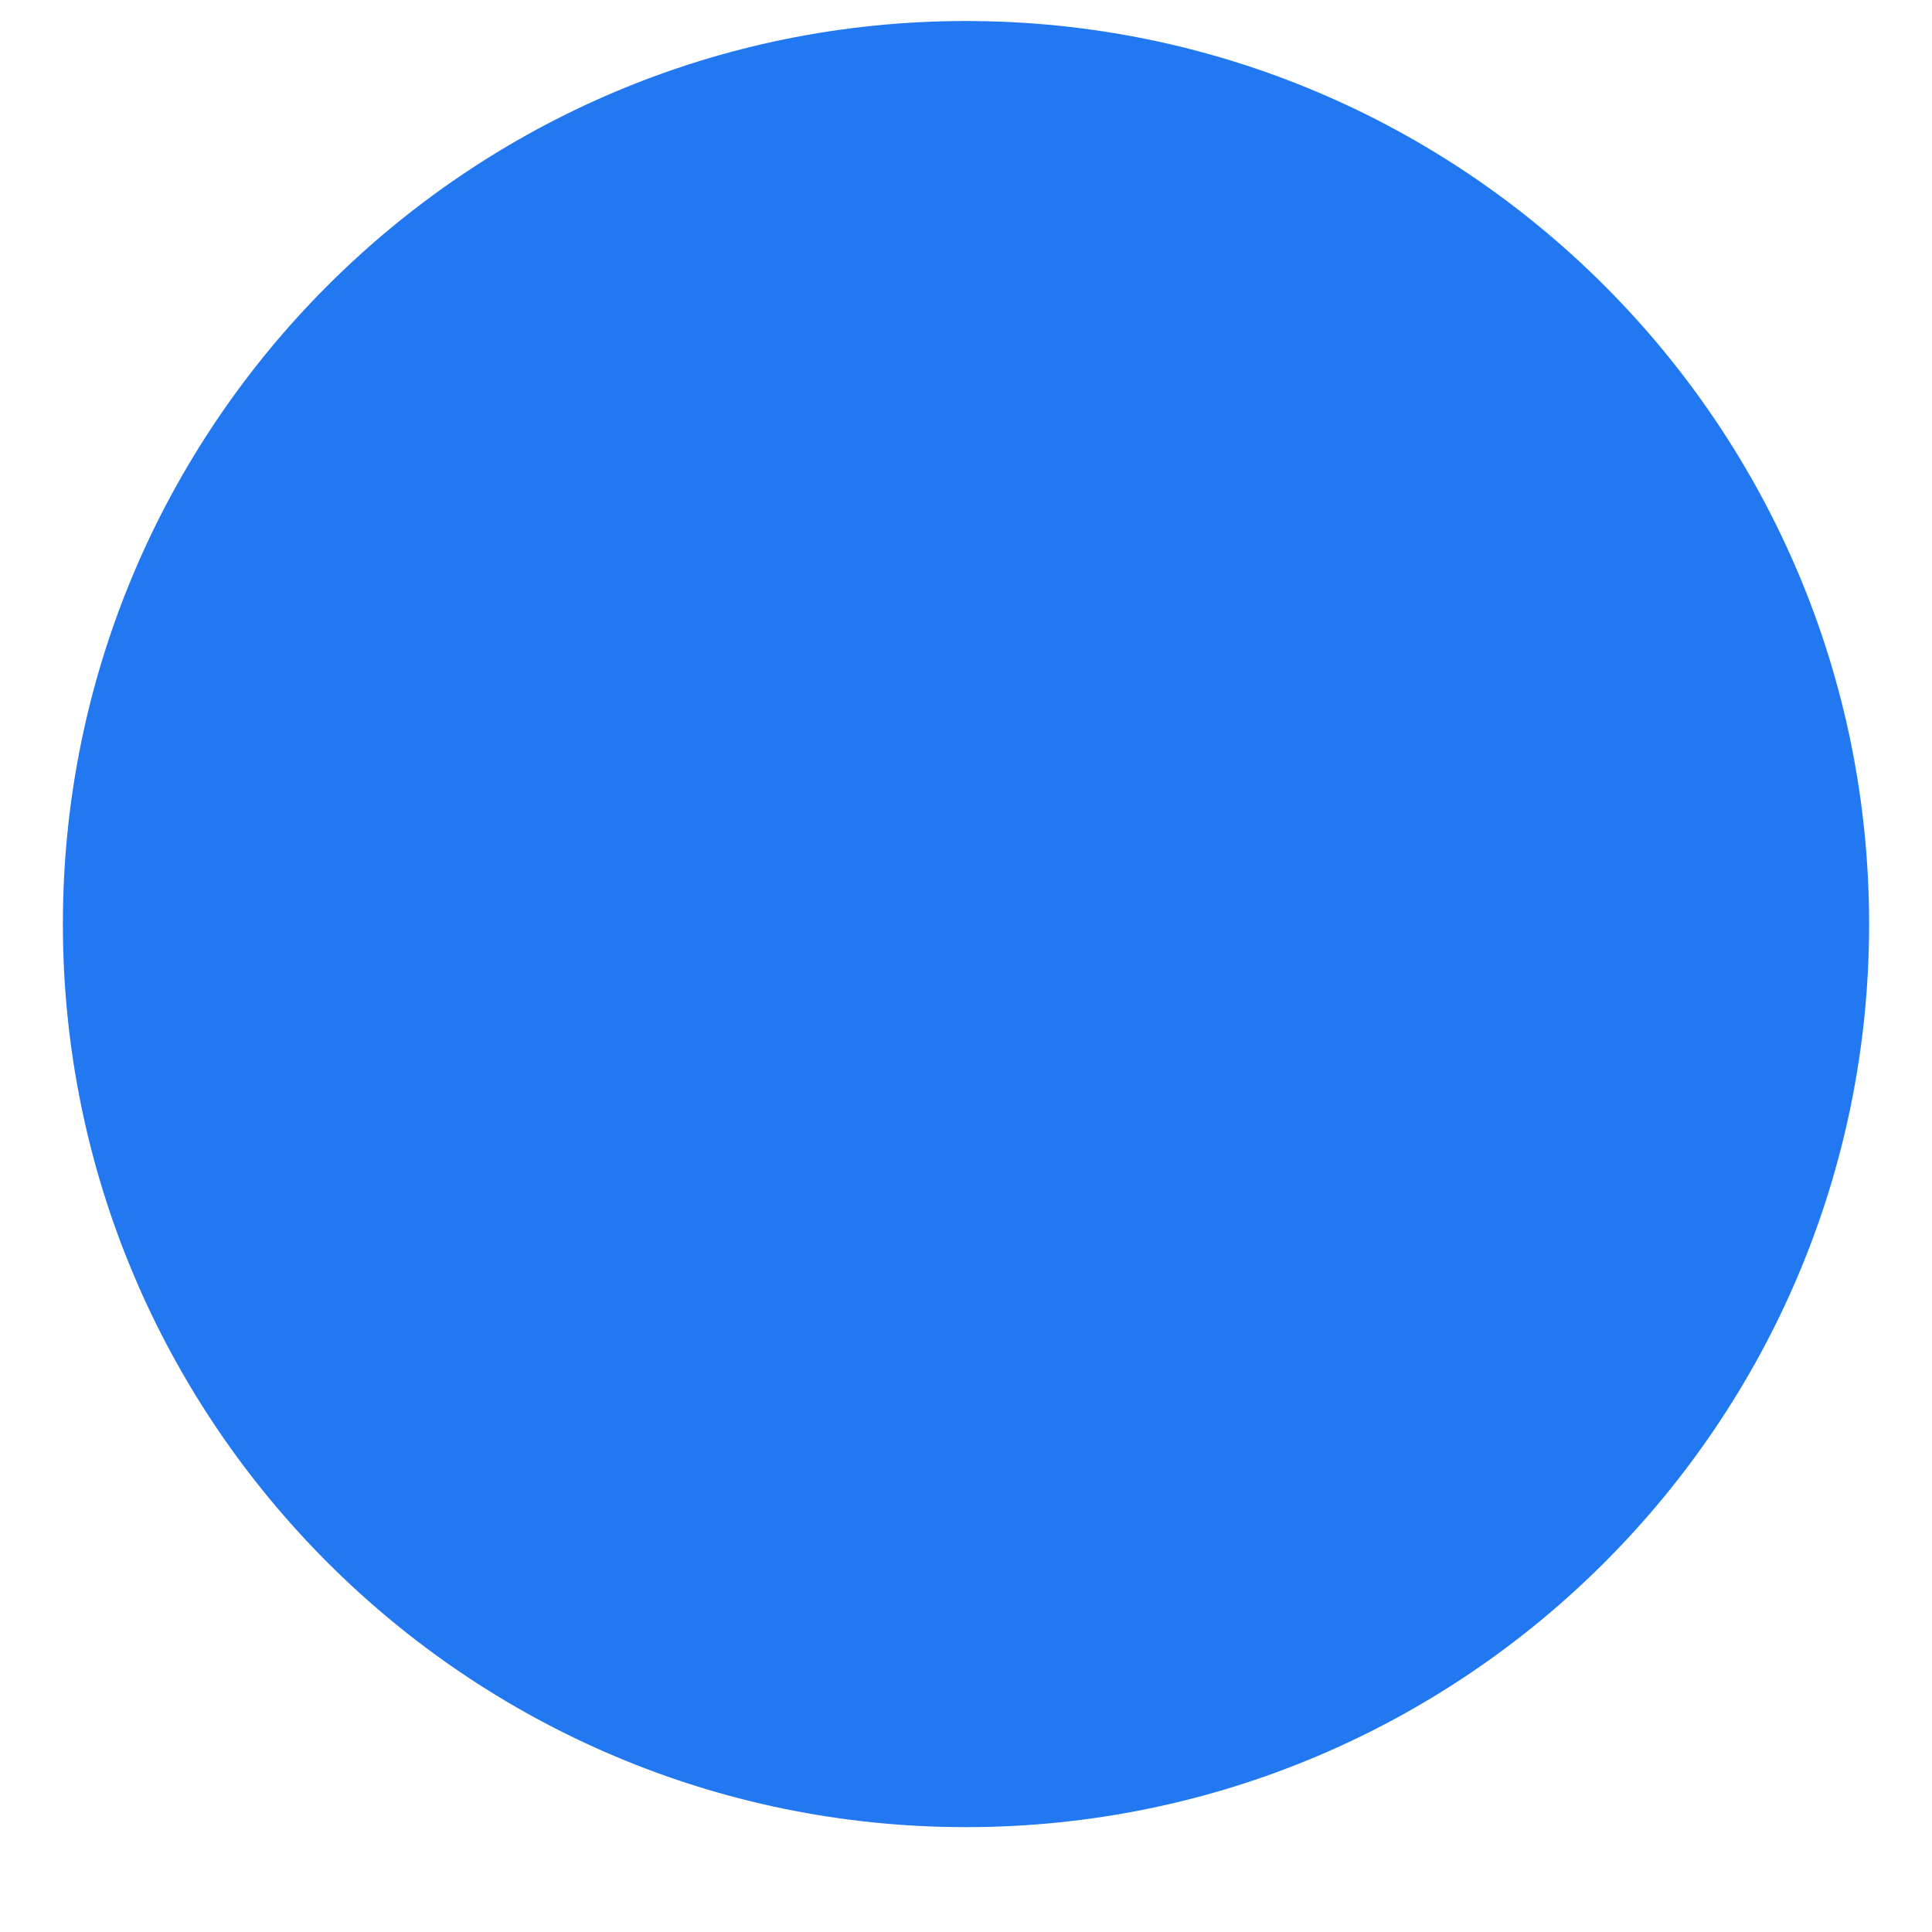 <?xml version="1.0" encoding="UTF-8" standalone="no"?>
<!DOCTYPE svg PUBLIC "-//W3C//DTD SVG 1.1//EN" "http://www.w3.org/Graphics/SVG/1.1/DTD/svg11.dtd">
<svg version="1.1" xmlns="http://www.w3.org/2000/svg" xmlns:xlink="http://www.w3.org/1999/xlink" preserveAspectRatio="xMidYMid meet" viewBox="223.231 212.615 184.308 184.308" width="100" height="100"><defs><path d="M401.54 300.77C401.54 348.32 362.93 386.92 315.38 386.92C267.84 386.92 229.23 348.32 229.23 300.77C229.23 253.22 267.84 214.62 315.38 214.62C362.93 214.62 401.54 253.22 401.54 300.77Z" id="beqMzMoSv"></path></defs><g><g><g><filter id="shadow15385828" x="208.23" y="193.62" width="214.31" height="218.31" filterUnits="userSpaceOnUse" primitiveUnits="userSpaceOnUse"><feFlood></feFlood><feComposite in2="SourceAlpha" operator="in"></feComposite><feGaussianBlur stdDeviation="2.45"></feGaussianBlur><feOffset dx="0" dy="4" result="afterOffset"></feOffset><feFlood flood-color="#000000" flood-opacity="0.11"></feFlood><feComposite in2="afterOffset" operator="in"></feComposite><feMorphology operator="dilate" radius="0"></feMorphology><feComposite in2="SourceAlpha" operator="out"></feComposite></filter><path d="M401.54 300.77C401.54 348.32 362.93 386.92 315.38 386.92C267.84 386.92 229.23 348.32 229.23 300.77C229.23 253.22 267.84 214.62 315.38 214.62C362.93 214.62 401.54 253.22 401.54 300.77Z" id="a4UsPvdBtF" fill="white" fill-opacity="1" filter="url(#shadow15385828)"></path></g><use xlink:href="#beqMzMoSv" opacity="1" fill="#2278f1" fill-opacity="1.00"></use><g><use xlink:href="#beqMzMoSv" opacity="1" fill-opacity="0" stroke="#bfe78a" stroke-width="0" stroke-opacity="1"></use></g></g></g></svg>
